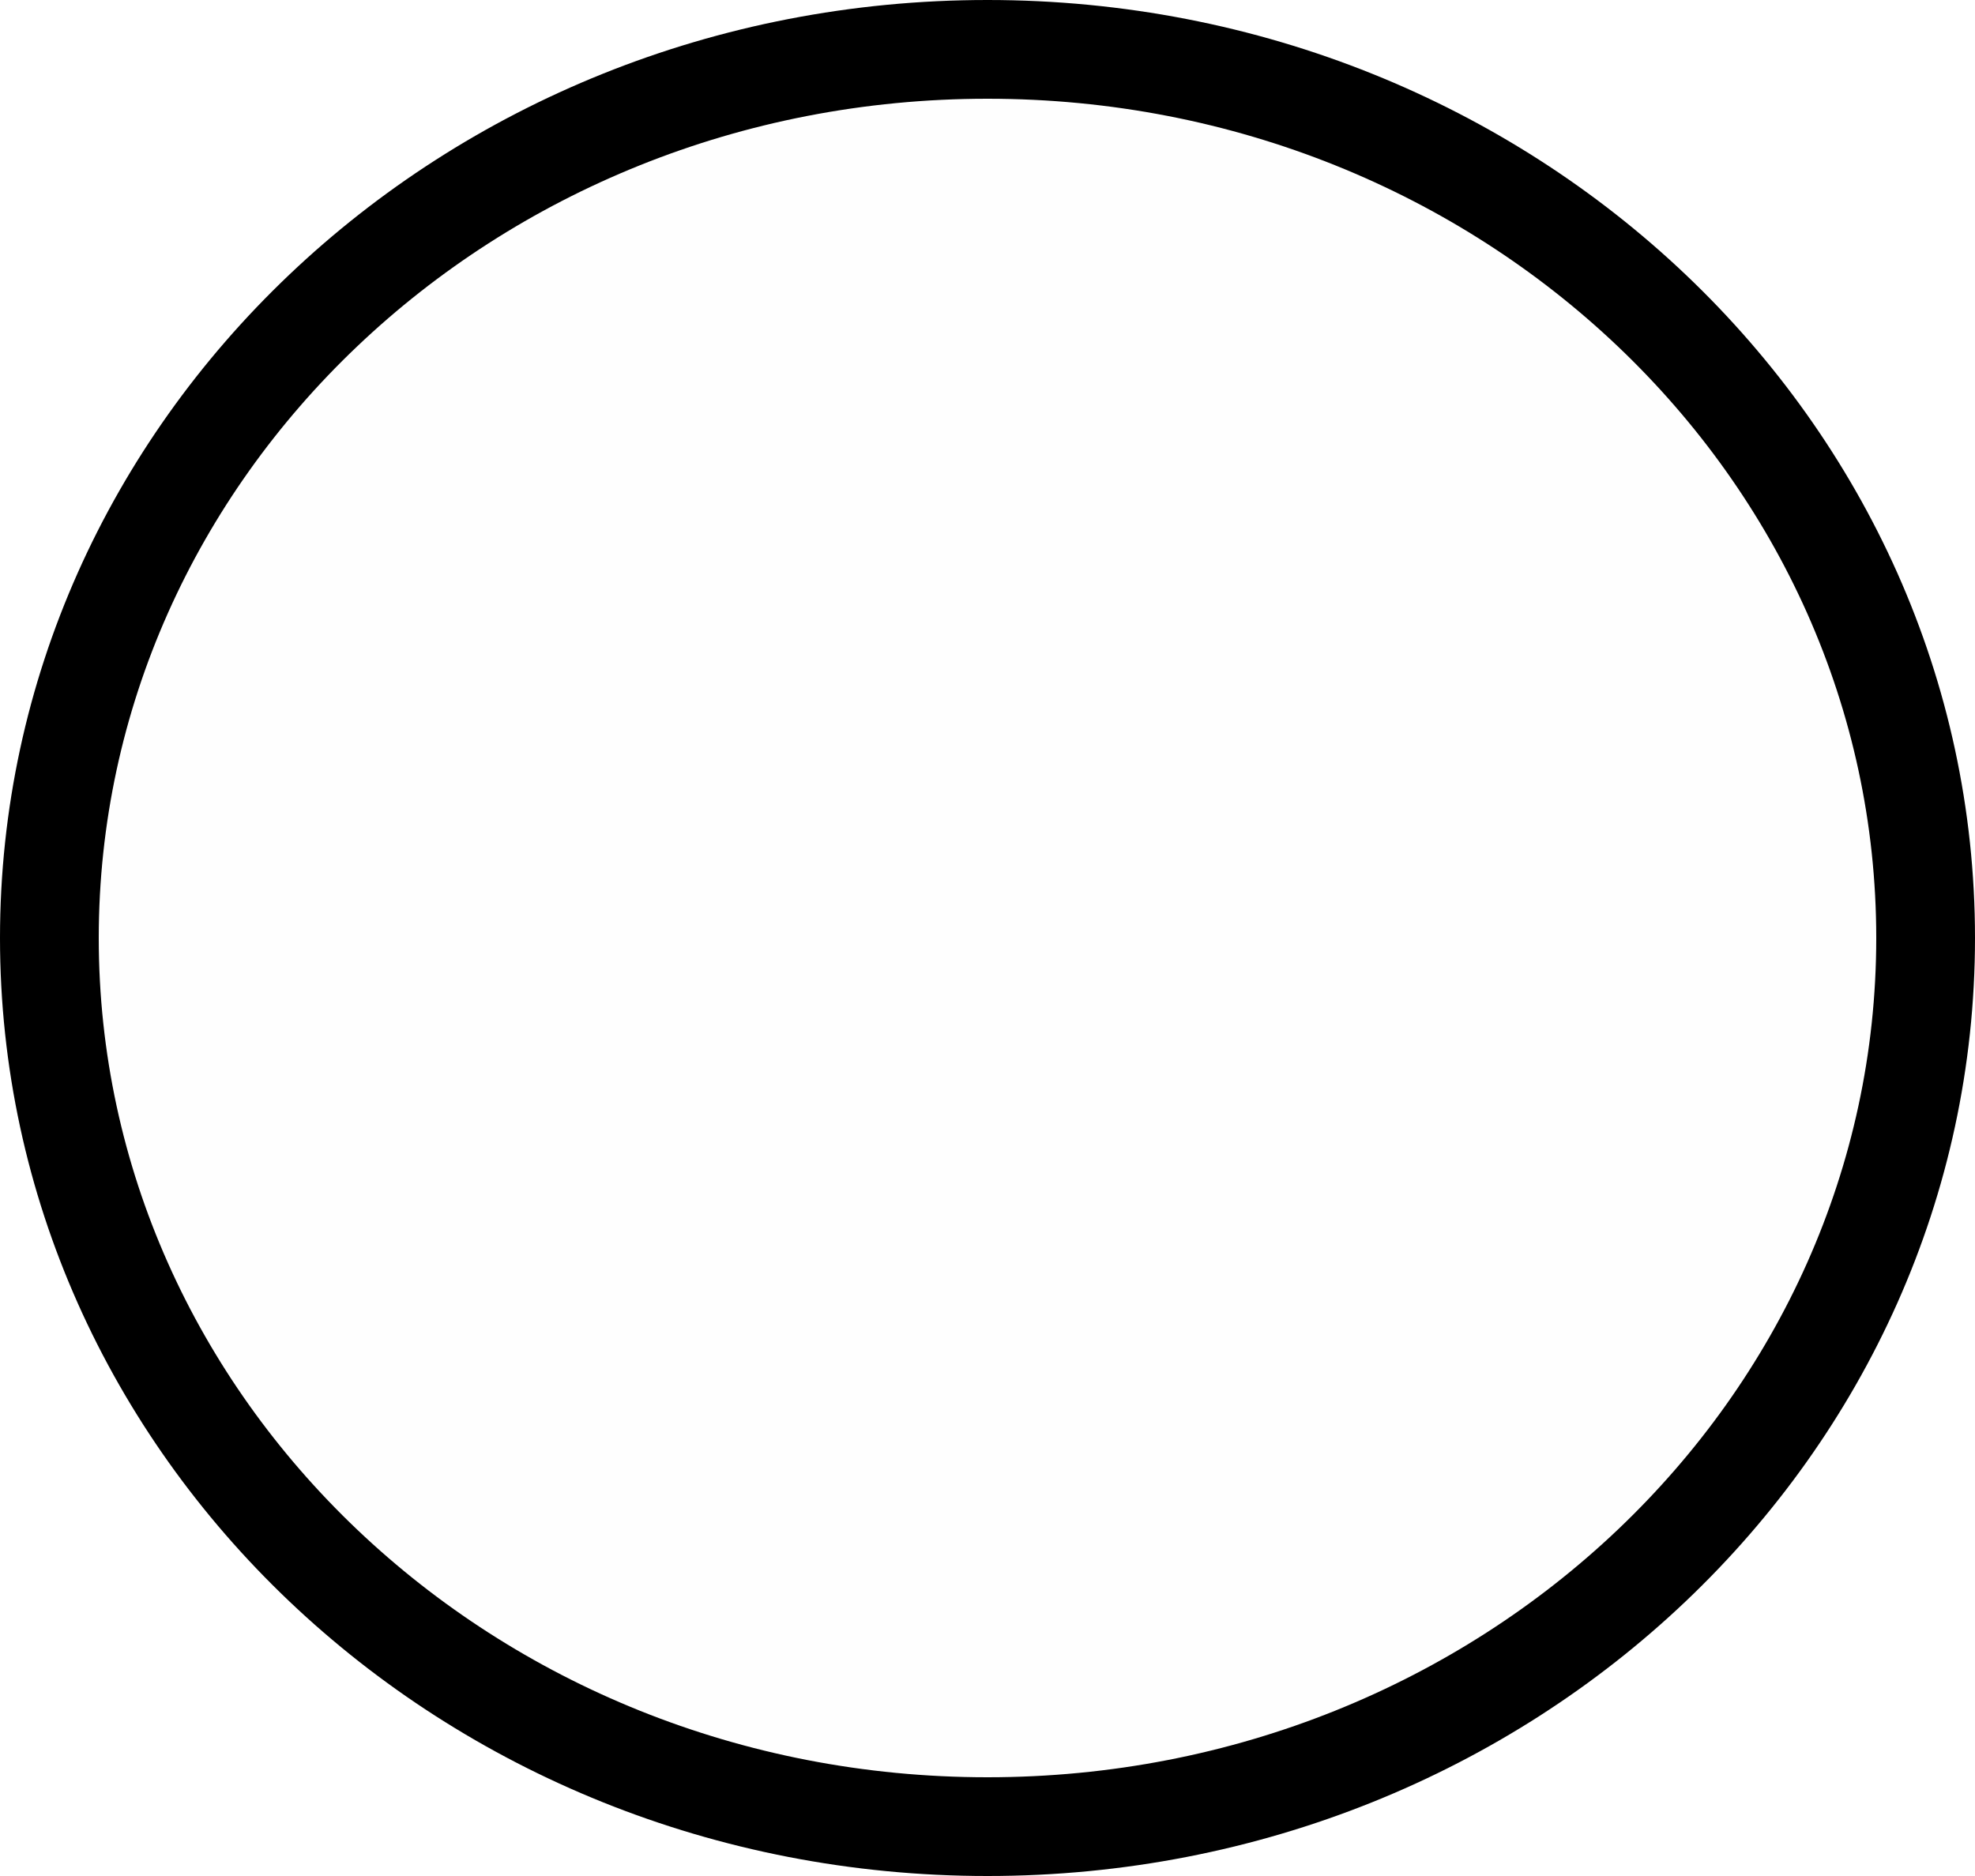 <svg width="80" height="76" viewBox="0 0 80 76" fill="none" xmlns="http://www.w3.org/2000/svg">
<path d="M78 38C78 57.787 61.085 74 40 74C18.915 74 2 57.787 2 38C2 18.213 18.915 2 40 2C61.085 2 78 18.213 78 38Z" fill="#D9D9D9" fill-opacity="0.03" stroke="black" stroke-width="4"/>
</svg>
